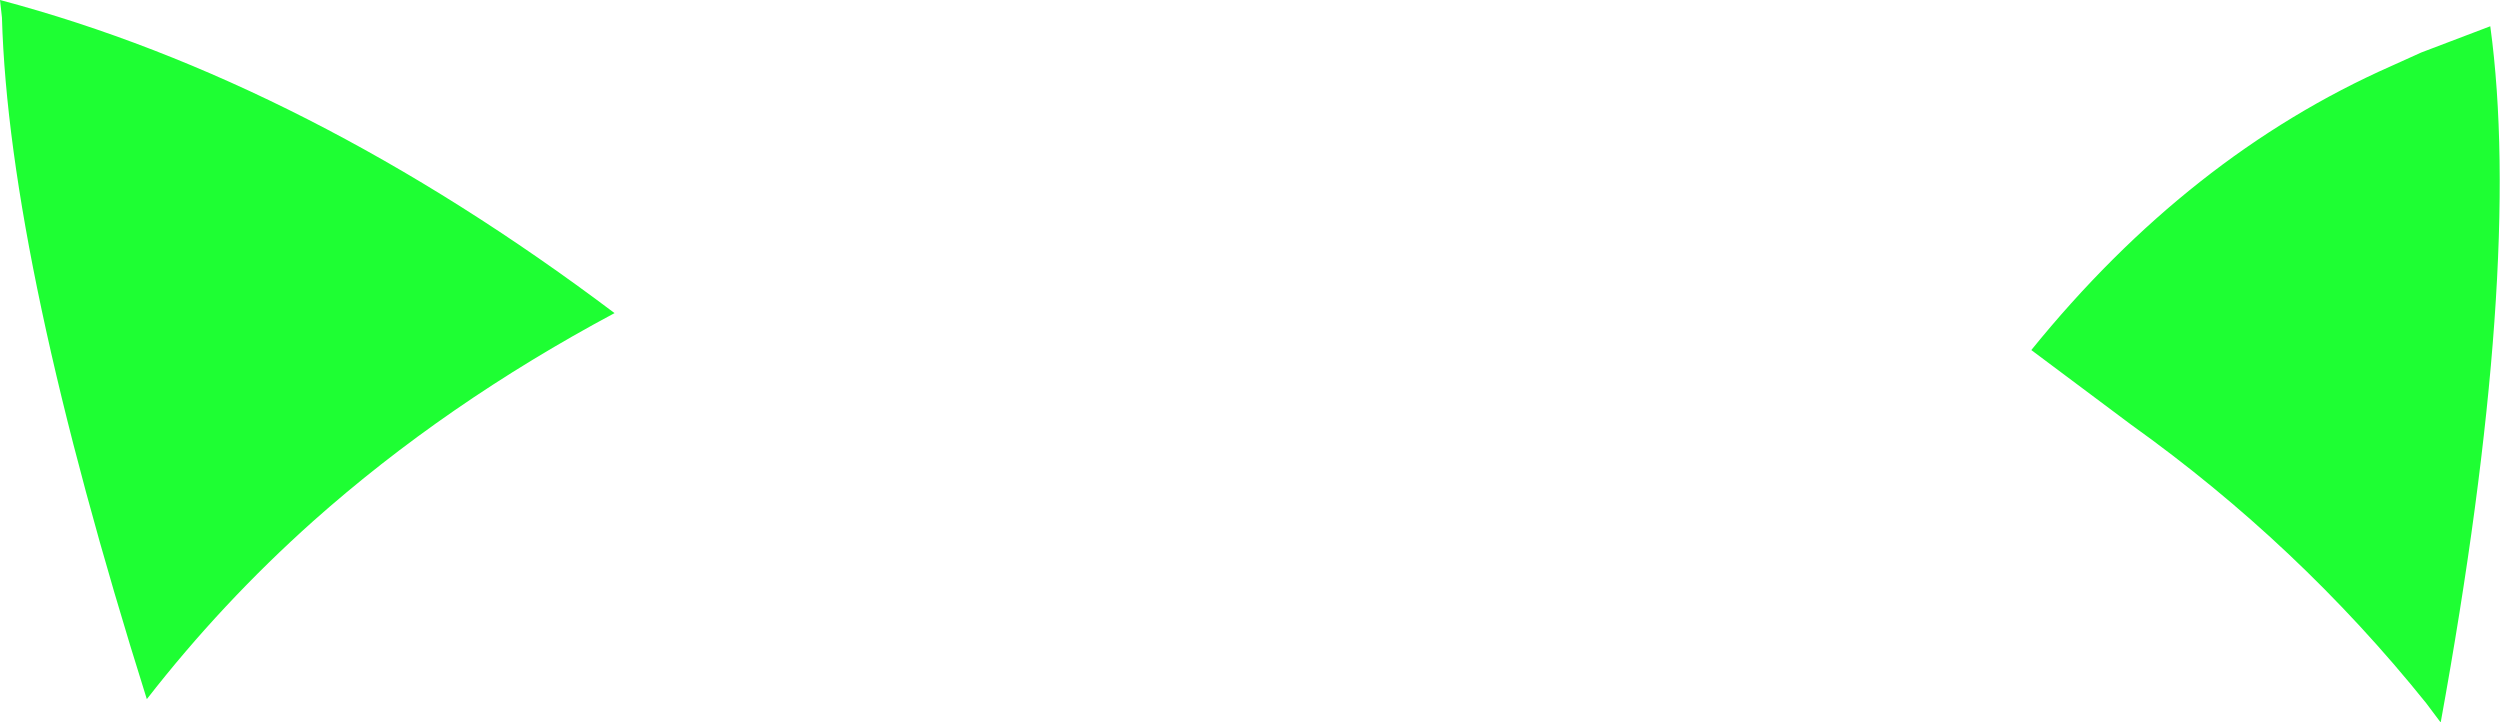 <?xml version="1.0" encoding="UTF-8" standalone="no"?>
<svg xmlns:xlink="http://www.w3.org/1999/xlink" height="37.15px" width="128.55px" xmlns="http://www.w3.org/2000/svg">
  <g transform="matrix(1.0, 0.0, 0.0, 1.0, 64.3, 18.6)">
    <path d="M58.65 -15.2 L60.2 -15.9 63.75 -17.25 Q65.45 -4.8 61.2 18.55 L60.45 17.55 Q53.9 9.4 45.3 3.25 L40.15 -0.6 Q48.25 -10.6 58.65 -15.2 M-64.3 -18.6 Q-48.5 -14.4 -32.7 -2.5 -41.4 2.15 -48.2 8.2 -52.9 12.4 -56.75 17.35 -63.85 -5.2 -64.2 -17.7 L-64.3 -18.6" fill="#1eff33" fill-rule="evenodd" stroke="none"/>
  </g>
</svg>
